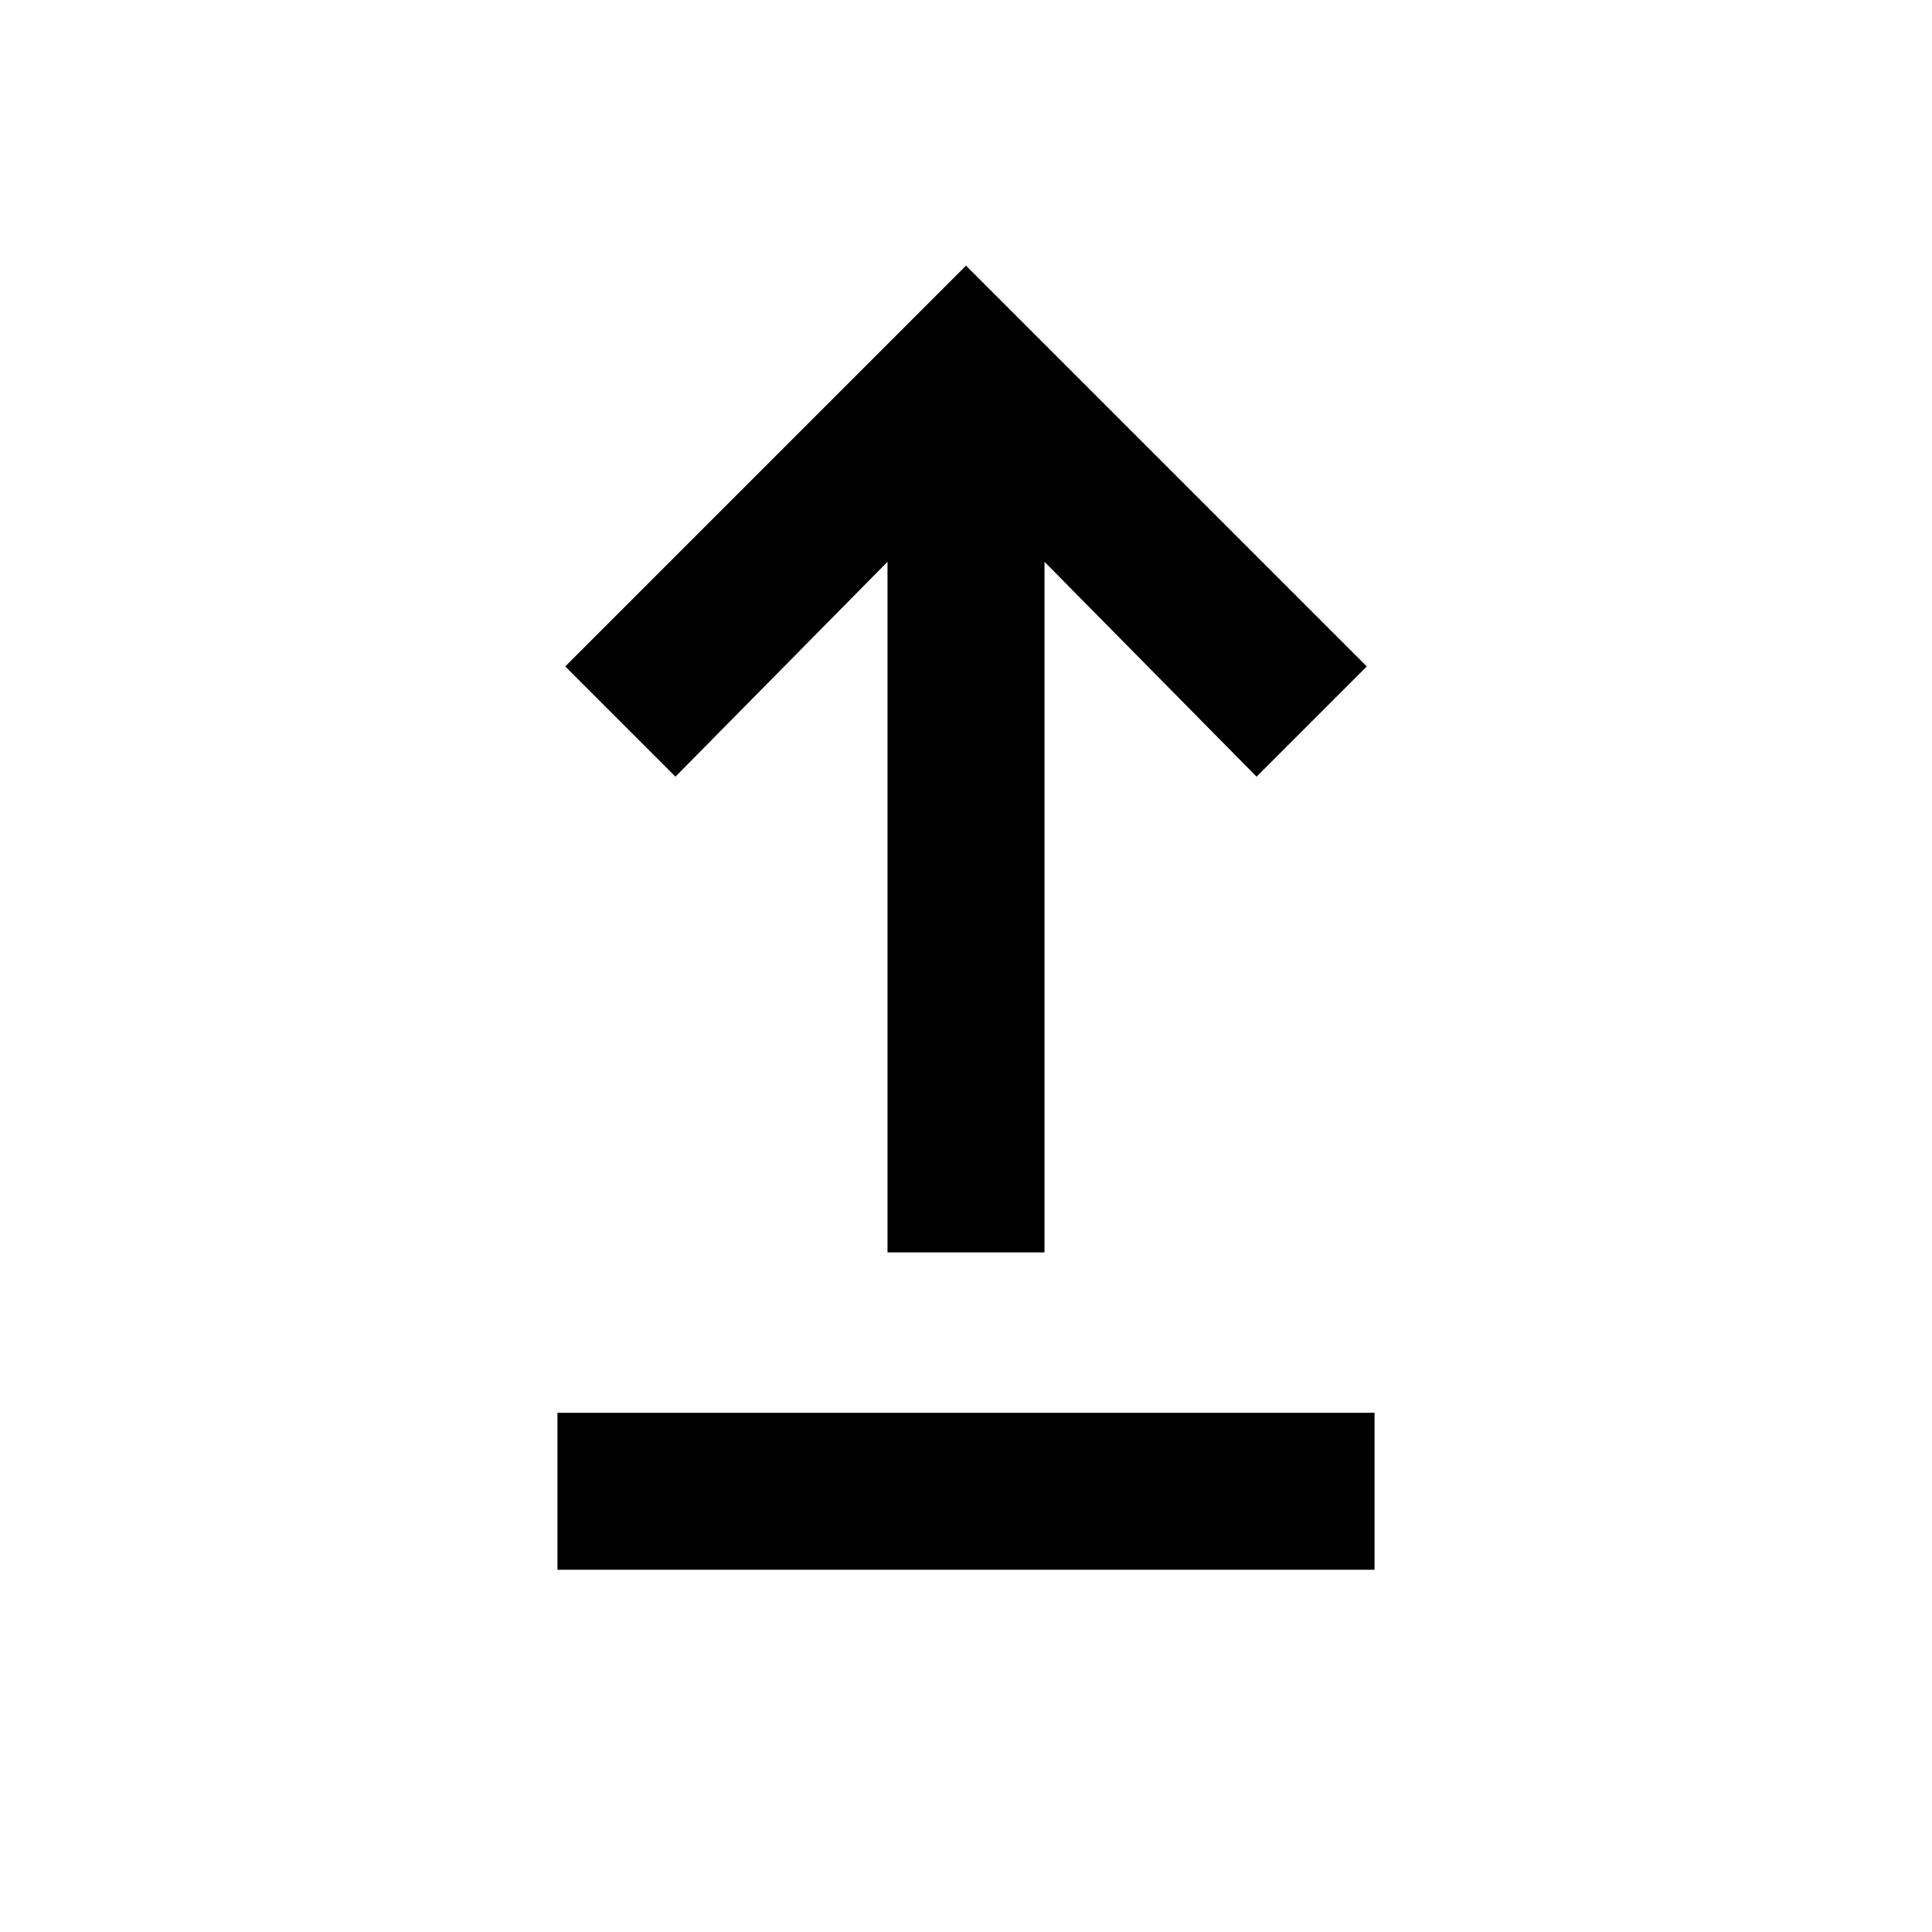 <svg xmlns="http://www.w3.org/2000/svg" height="20" viewBox="0 -960 960 960" width="20"><path d="M277-180v-78h406v78H277Zm164-157.69v-343.16L335.62-574.08l-54.77-54.77L480-828l199.15 199.15-54.77 54.77L519-680.85v343.16h-78Z"/></svg>